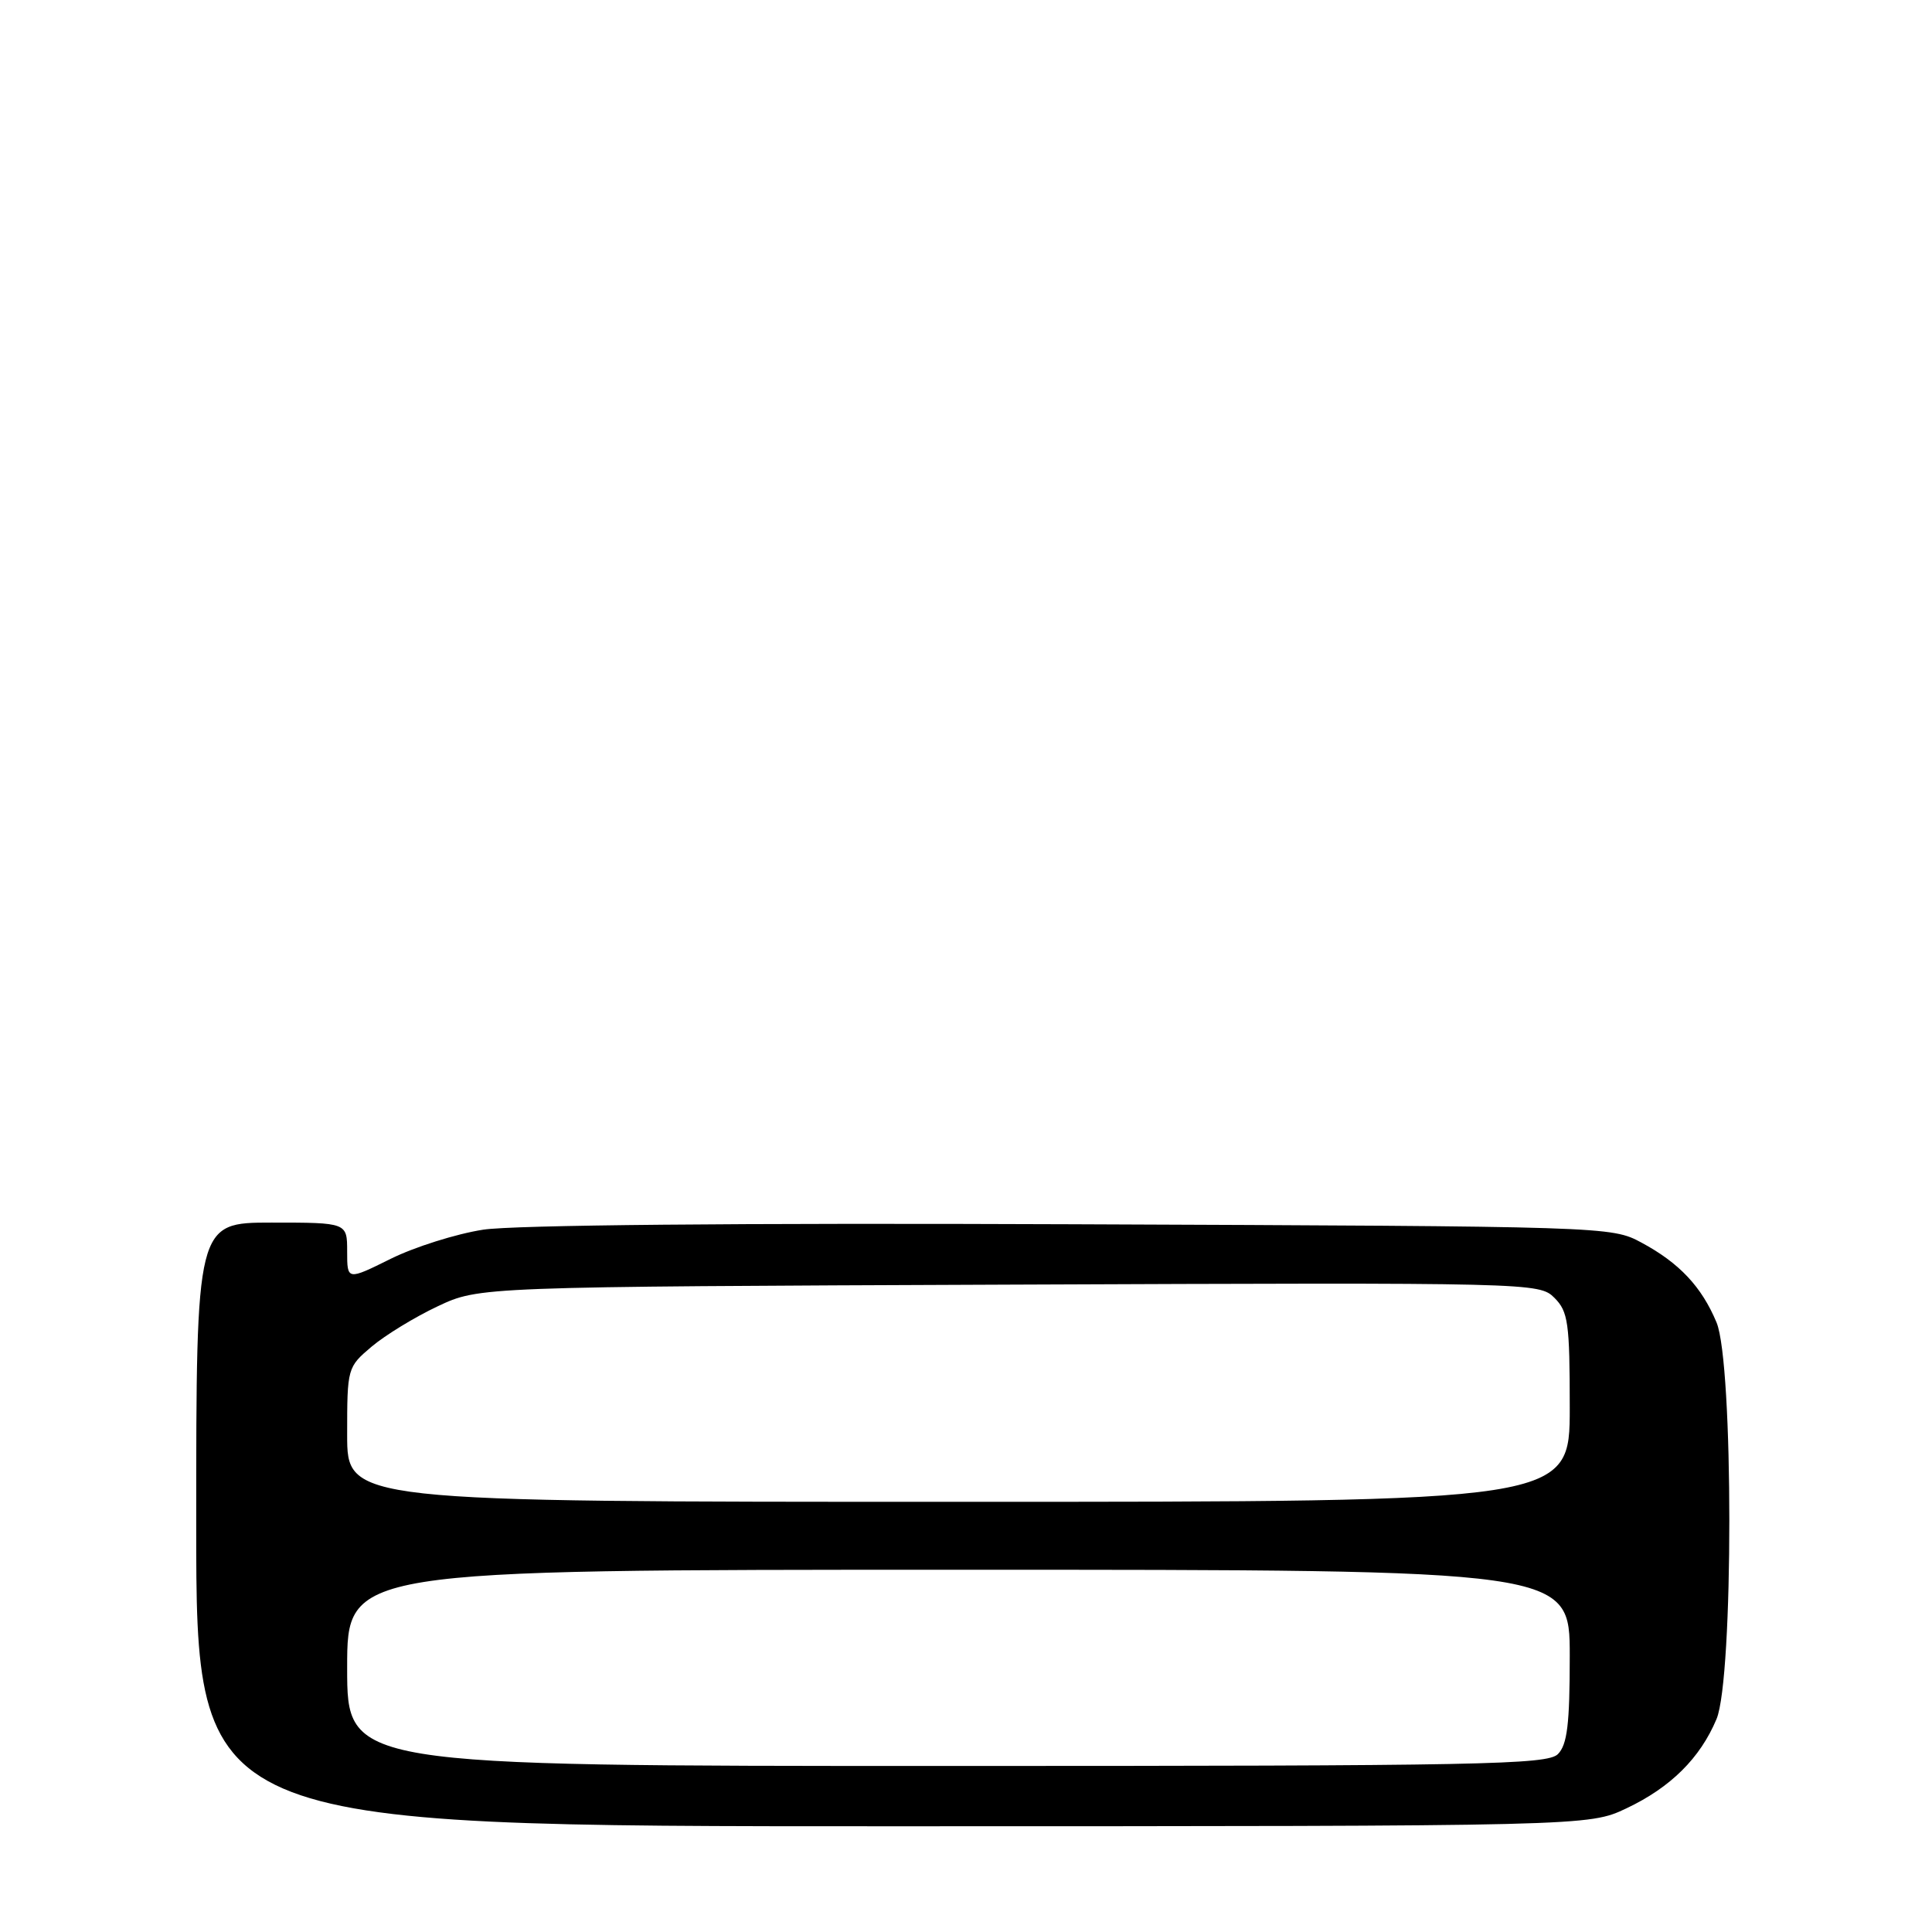 <?xml version="1.0" encoding="UTF-8" standalone="no"?>
<!DOCTYPE svg PUBLIC "-//W3C//DTD SVG 1.1//EN" "http://www.w3.org/Graphics/SVG/1.1/DTD/svg11.dtd" >
<svg xmlns="http://www.w3.org/2000/svg" xmlns:xlink="http://www.w3.org/1999/xlink" version="1.1" viewBox="0 0 256 256">
 <g >
 <path fill="currentColor"
d=" M 215.50 239.62 C 221.36 236.85 225.28 232.96 227.45 227.78 C 229.71 222.36 229.71 180.65 227.45 175.23 C 225.47 170.49 222.52 167.35 217.50 164.65 C 213.53 162.51 213.02 162.50 142.00 162.22 C 97.72 162.04 68.03 162.32 64.02 162.94 C 60.46 163.49 54.94 165.23 51.77 166.80 C 46.00 169.66 46.00 169.66 46.00 165.83 C 46.00 162.00 46.00 162.00 36.00 162.00 C 26.00 162.00 26.00 162.00 26.00 202.00 C 26.00 242.00 26.00 242.00 118.25 241.99 C 210.50 241.98 210.50 241.98 215.50 239.62 Z  M 46.00 221.00 C 46.00 208.00 46.00 208.00 127.00 208.00 C 208.00 208.00 208.00 208.00 208.00 219.43 C 208.00 228.48 207.67 231.18 206.43 232.43 C 205.03 233.83 196.30 234.00 125.43 234.00 C 46.00 234.00 46.00 234.00 46.00 221.00 Z  M 46.00 190.09 C 46.00 181.27 46.03 181.15 49.25 178.43 C 51.04 176.92 54.98 174.51 58.00 173.09 C 63.50 170.50 63.50 170.50 133.72 170.22 C 203.16 169.94 203.96 169.96 205.97 171.97 C 207.79 173.79 208.00 175.27 208.00 186.50 C 208.00 199.00 208.00 199.00 127.00 199.00 C 46.00 199.00 46.00 199.00 46.00 190.09 Z "/>
</g>
</svg>